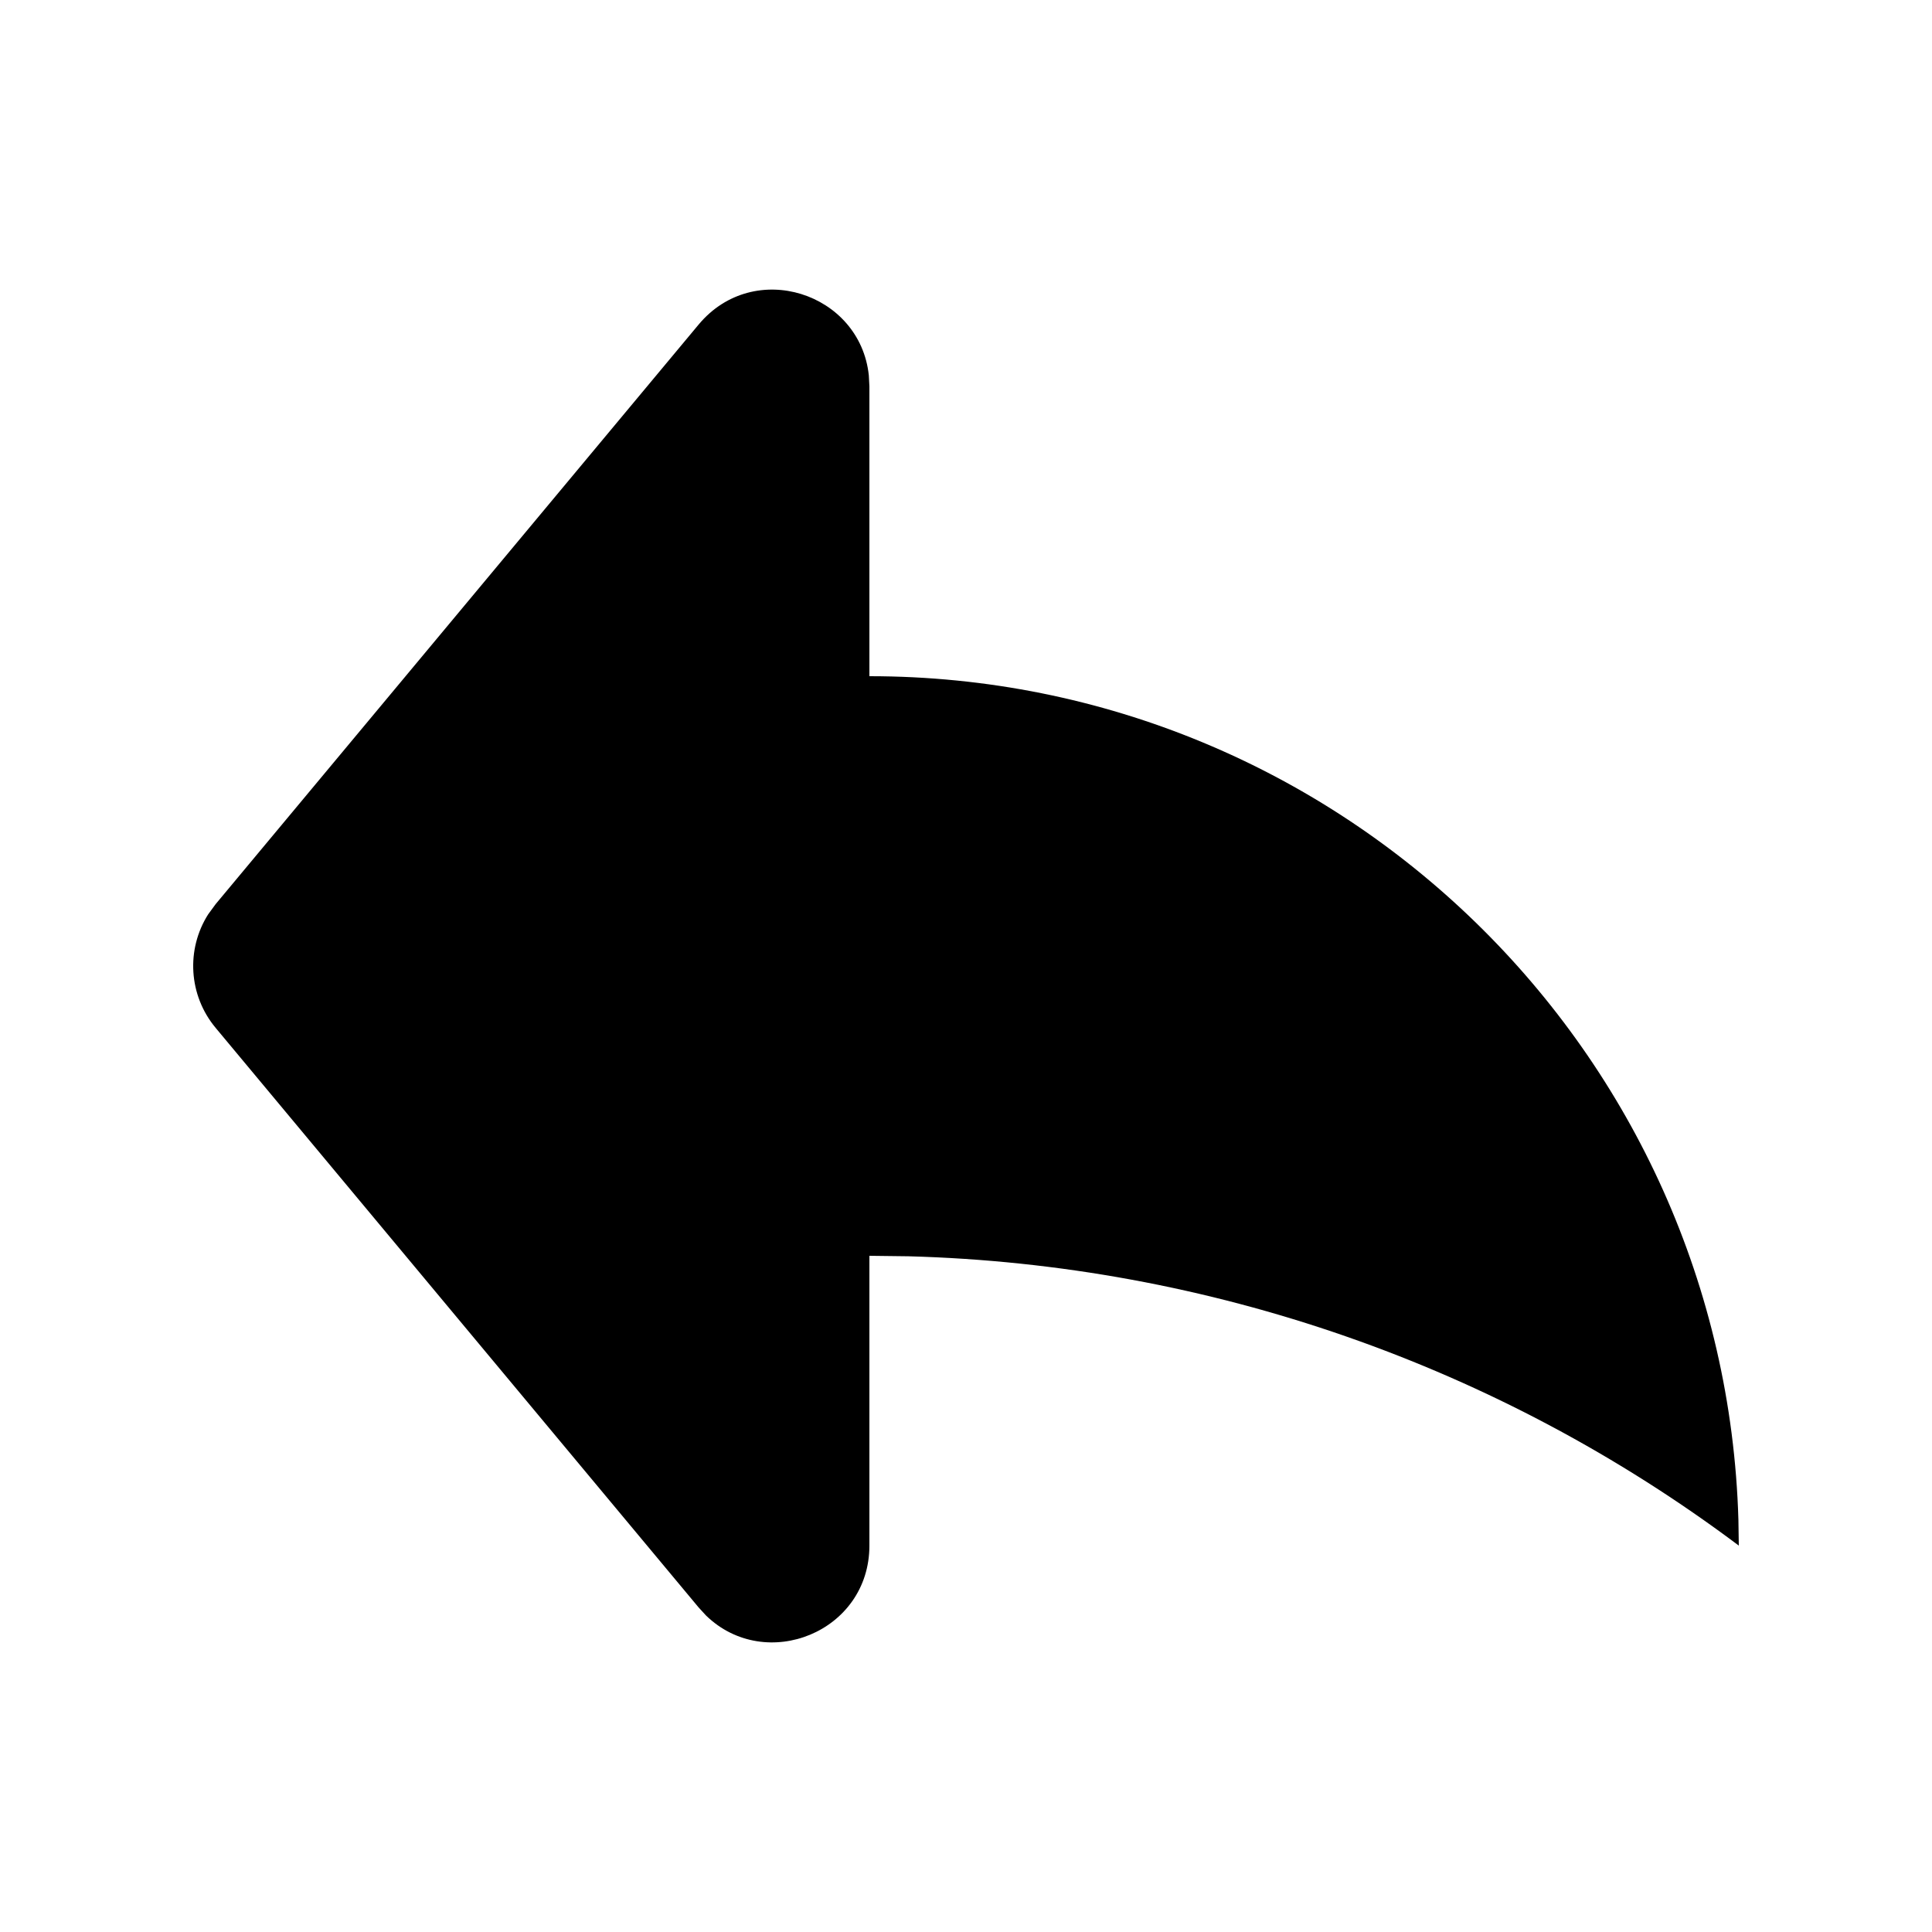 <svg width="20" height="20" viewBox="0 0 20 20" fill="none" xmlns="http://www.w3.org/2000/svg">
<path d="M9 16C9 16.896 7.926 17.323 7.309 16.724L7.232 16.64L2.232 10.64C1.951 10.303 1.925 9.827 2.155 9.465L2.232 9.36L7.232 3.36C7.806 2.671 8.904 3.031 8.994 3.886L9 4V7C13.882 7 17.856 10.887 17.996 15.735L18 16C15.512 14.134 12.508 13.089 9.405 13.005L9 13V16Z" fill="black"/>
</svg>
